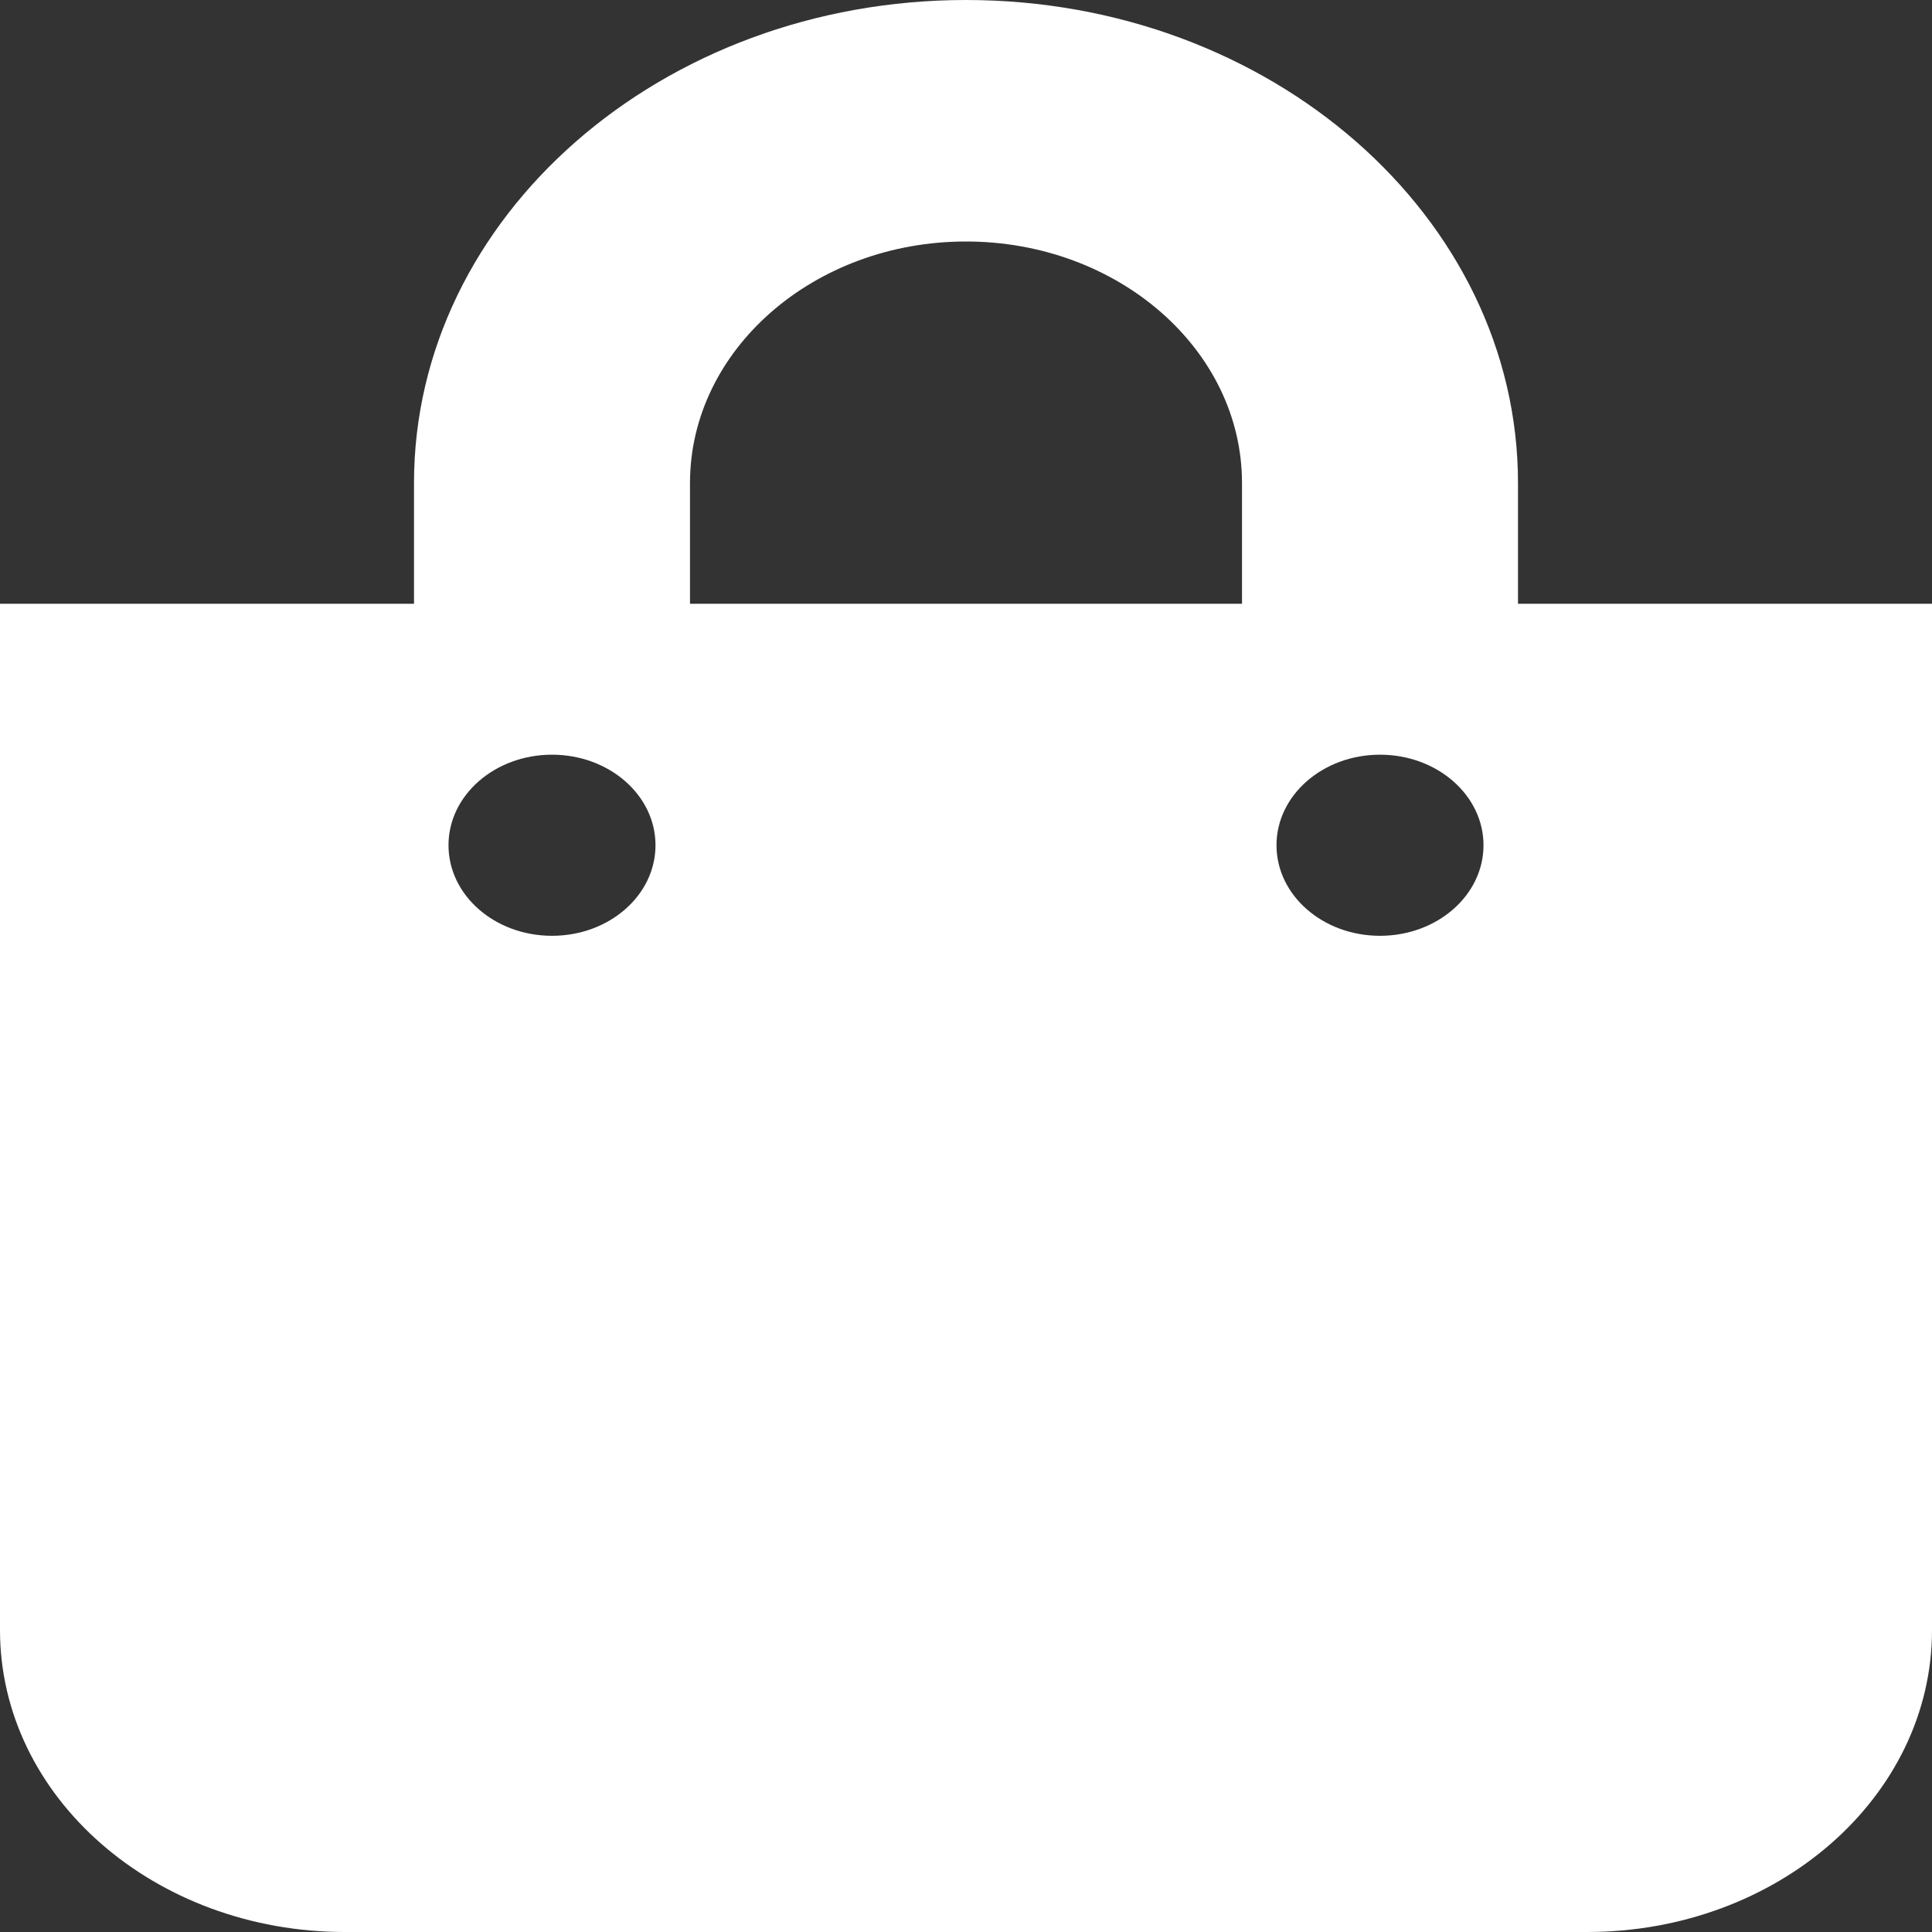 <svg width="35" height="35" viewBox="0 0 35 35" fill="none" xmlns="http://www.w3.org/2000/svg">
<rect x="0" y="0" width="35" height="35" fill="#333333" stroke="none"/>
<path d="M27.5 10.938V8.75C27.5 3.925 23.014 0 17.5 0C11.986 0 7.5 3.925 7.5 8.75V10.938H0V29.531C0 32.552 2.798 35 6.25 35H28.75C32.202 35 35 32.552 35 29.531V10.938H27.5ZM12.5 8.75C12.5 6.338 14.743 4.375 17.5 4.375C20.257 4.375 22.5 6.338 22.5 8.75V10.938H12.5V8.75ZM25 16.953C23.965 16.953 23.125 16.219 23.125 15.312C23.125 14.406 23.965 13.672 25 13.672C26.035 13.672 26.875 14.406 26.875 15.312C26.875 16.219 26.035 16.953 25 16.953ZM10 16.953C8.964 16.953 8.125 16.219 8.125 15.312C8.125 14.406 8.964 13.672 10 13.672C11.036 13.672 11.875 14.406 11.875 15.312C11.875 16.219 11.036 16.953 10 16.953Z" fill="white"/>
</svg>
